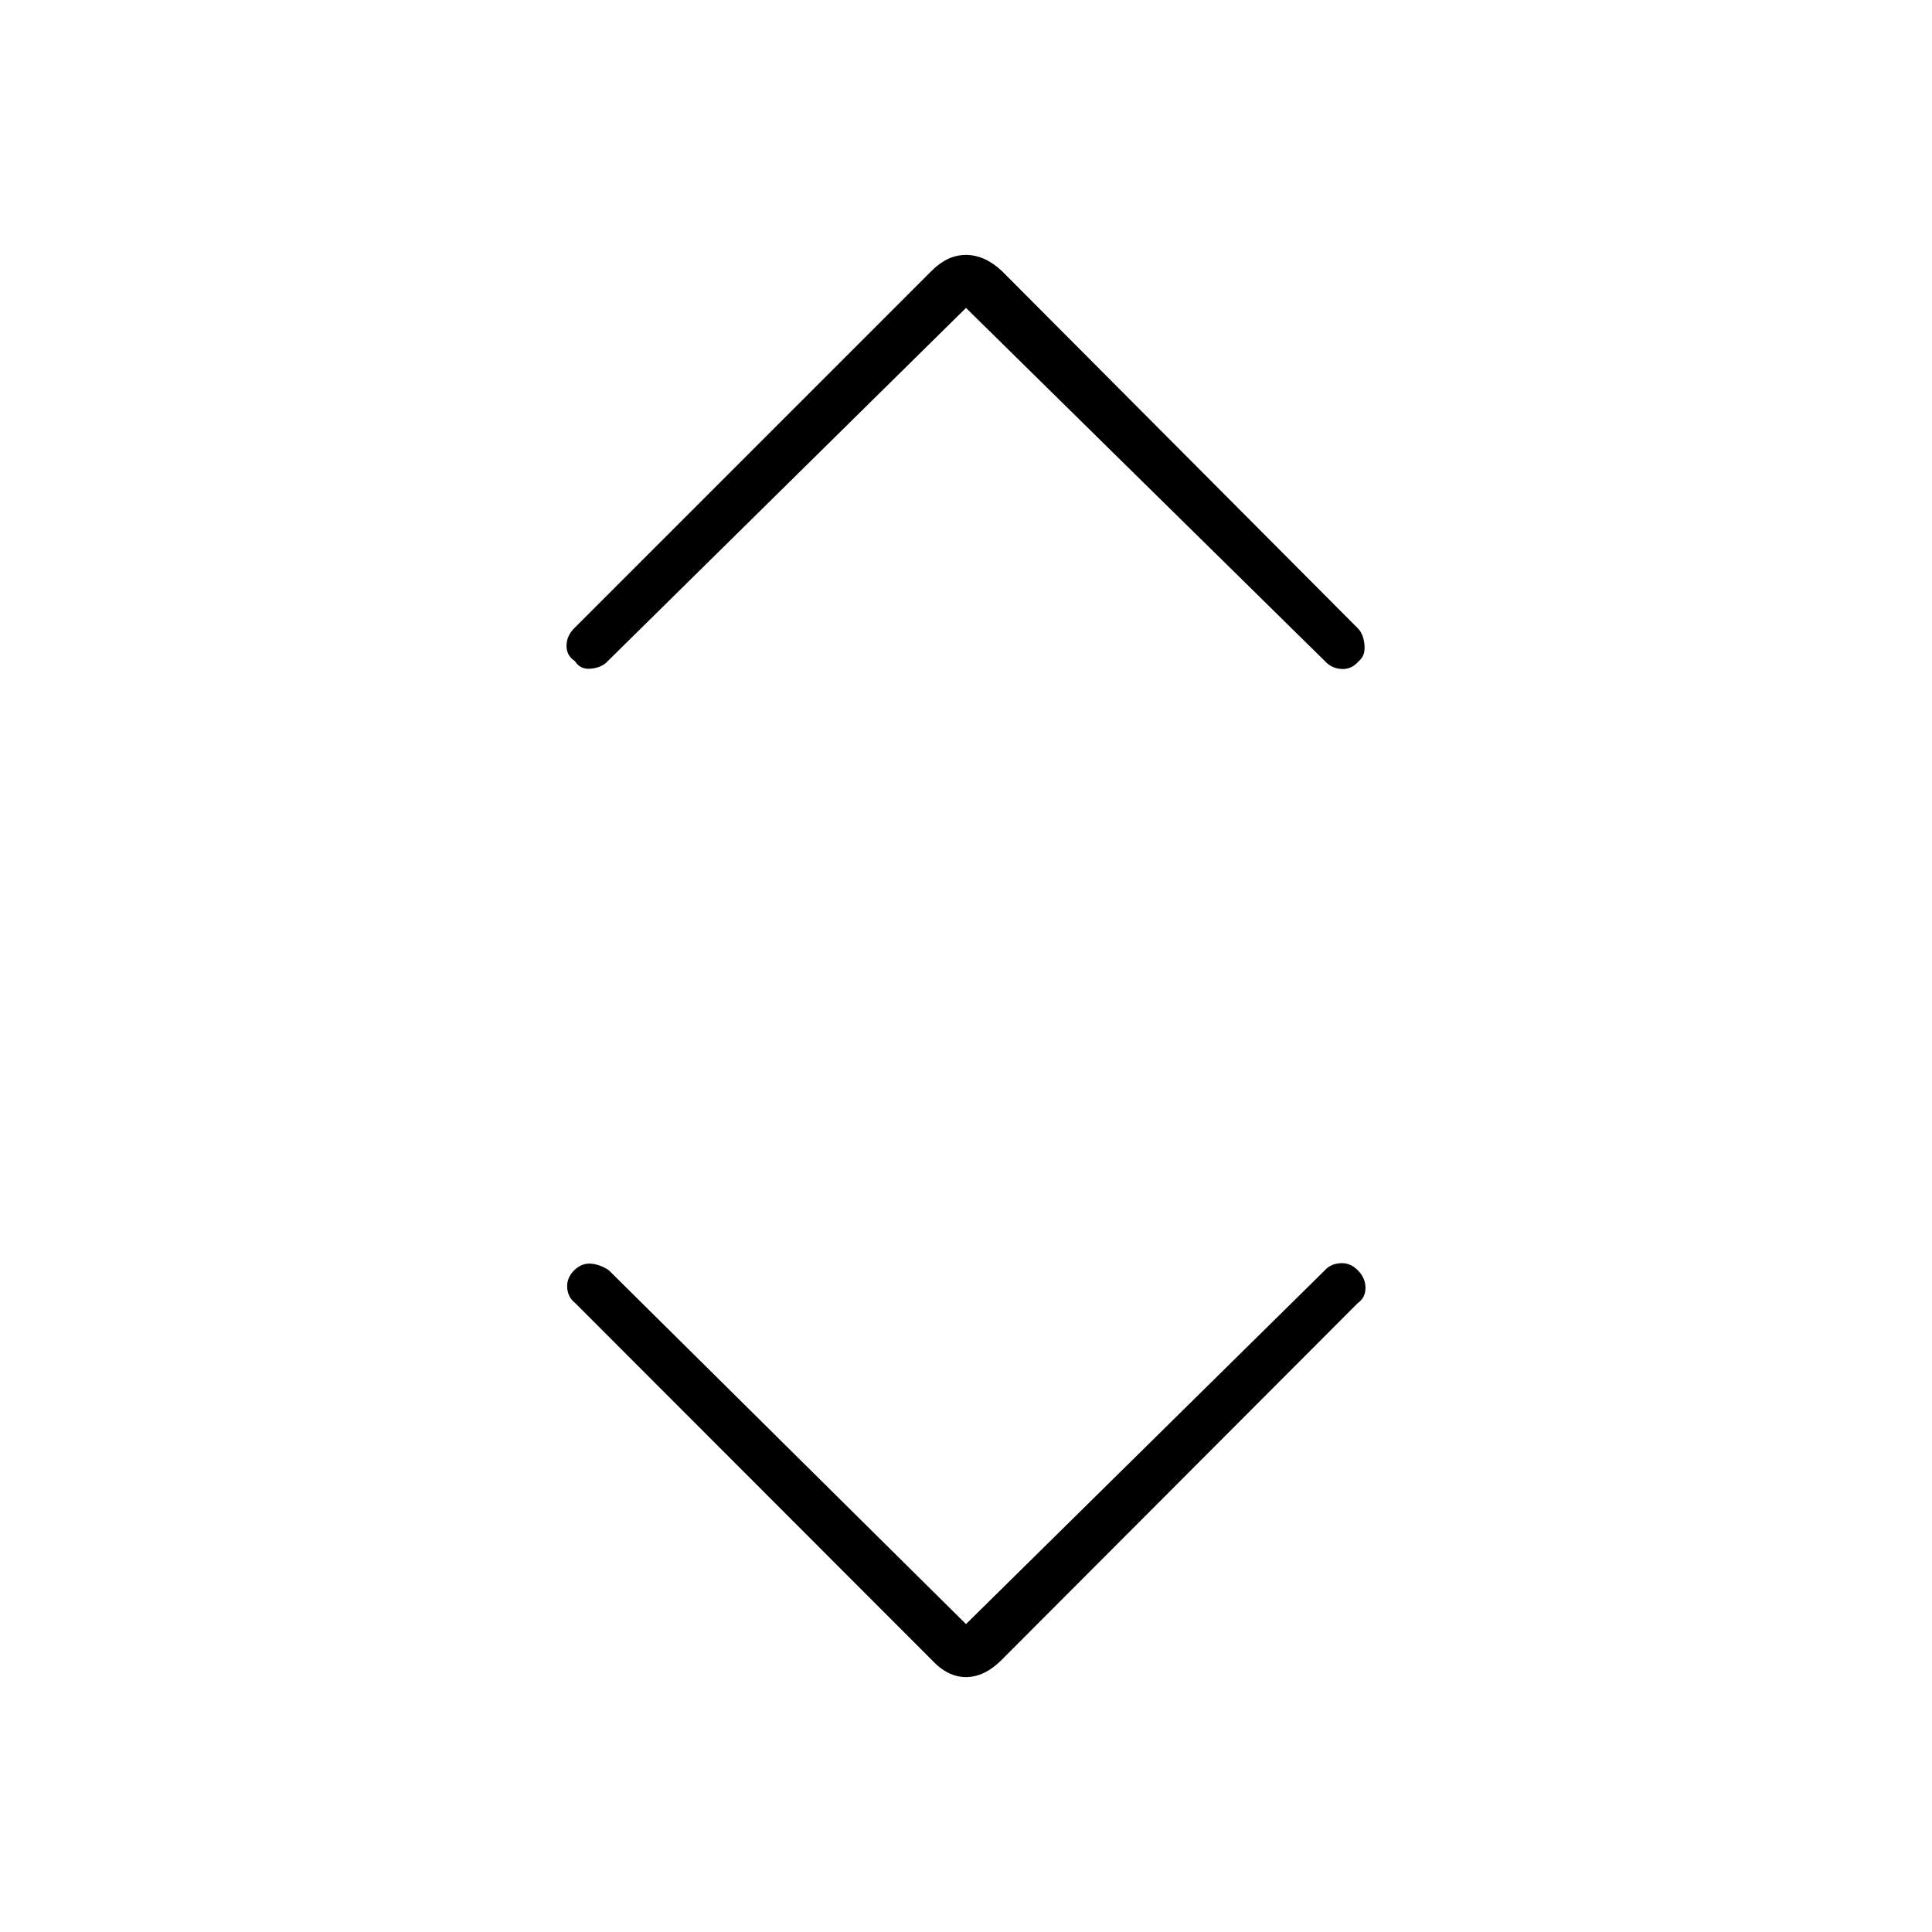 <svg xmlns="http://www.w3.org/2000/svg" height="40" viewBox="0 -960 960 960" width="40"><path d="m480-153 178.333-175.833q2.834-3.167 7.667-3.5 4.833-.334 8.667 3.5 3.833 3.833 3.833 8.75 0 4.916-3.833 7.583l-177 177.333q-8.5 8.5-17.667 8.5-9.167 0-17-8.5L285.833-312.5q-3.666-2.833-4-7.667-.333-4.833 3.5-8.666 3.834-3.667 8.417-3.25 4.583.416 8.75 3.25L480-153Zm0-654L302-631.5q-2.833 3.167-8.25 3.75-5.417.583-8.083-3.75-4.167-2.667-4.167-7.583 0-4.917 3.833-8.75L463-825.5q7.833-7.833 17-7.833t17.667 7.833l177 177.667Q677.5-645 678-639.583q.5 5.416-2.833 8.083-3.5 4.167-8.5 3.917t-8.334-3.917L480-807Z"/></svg>